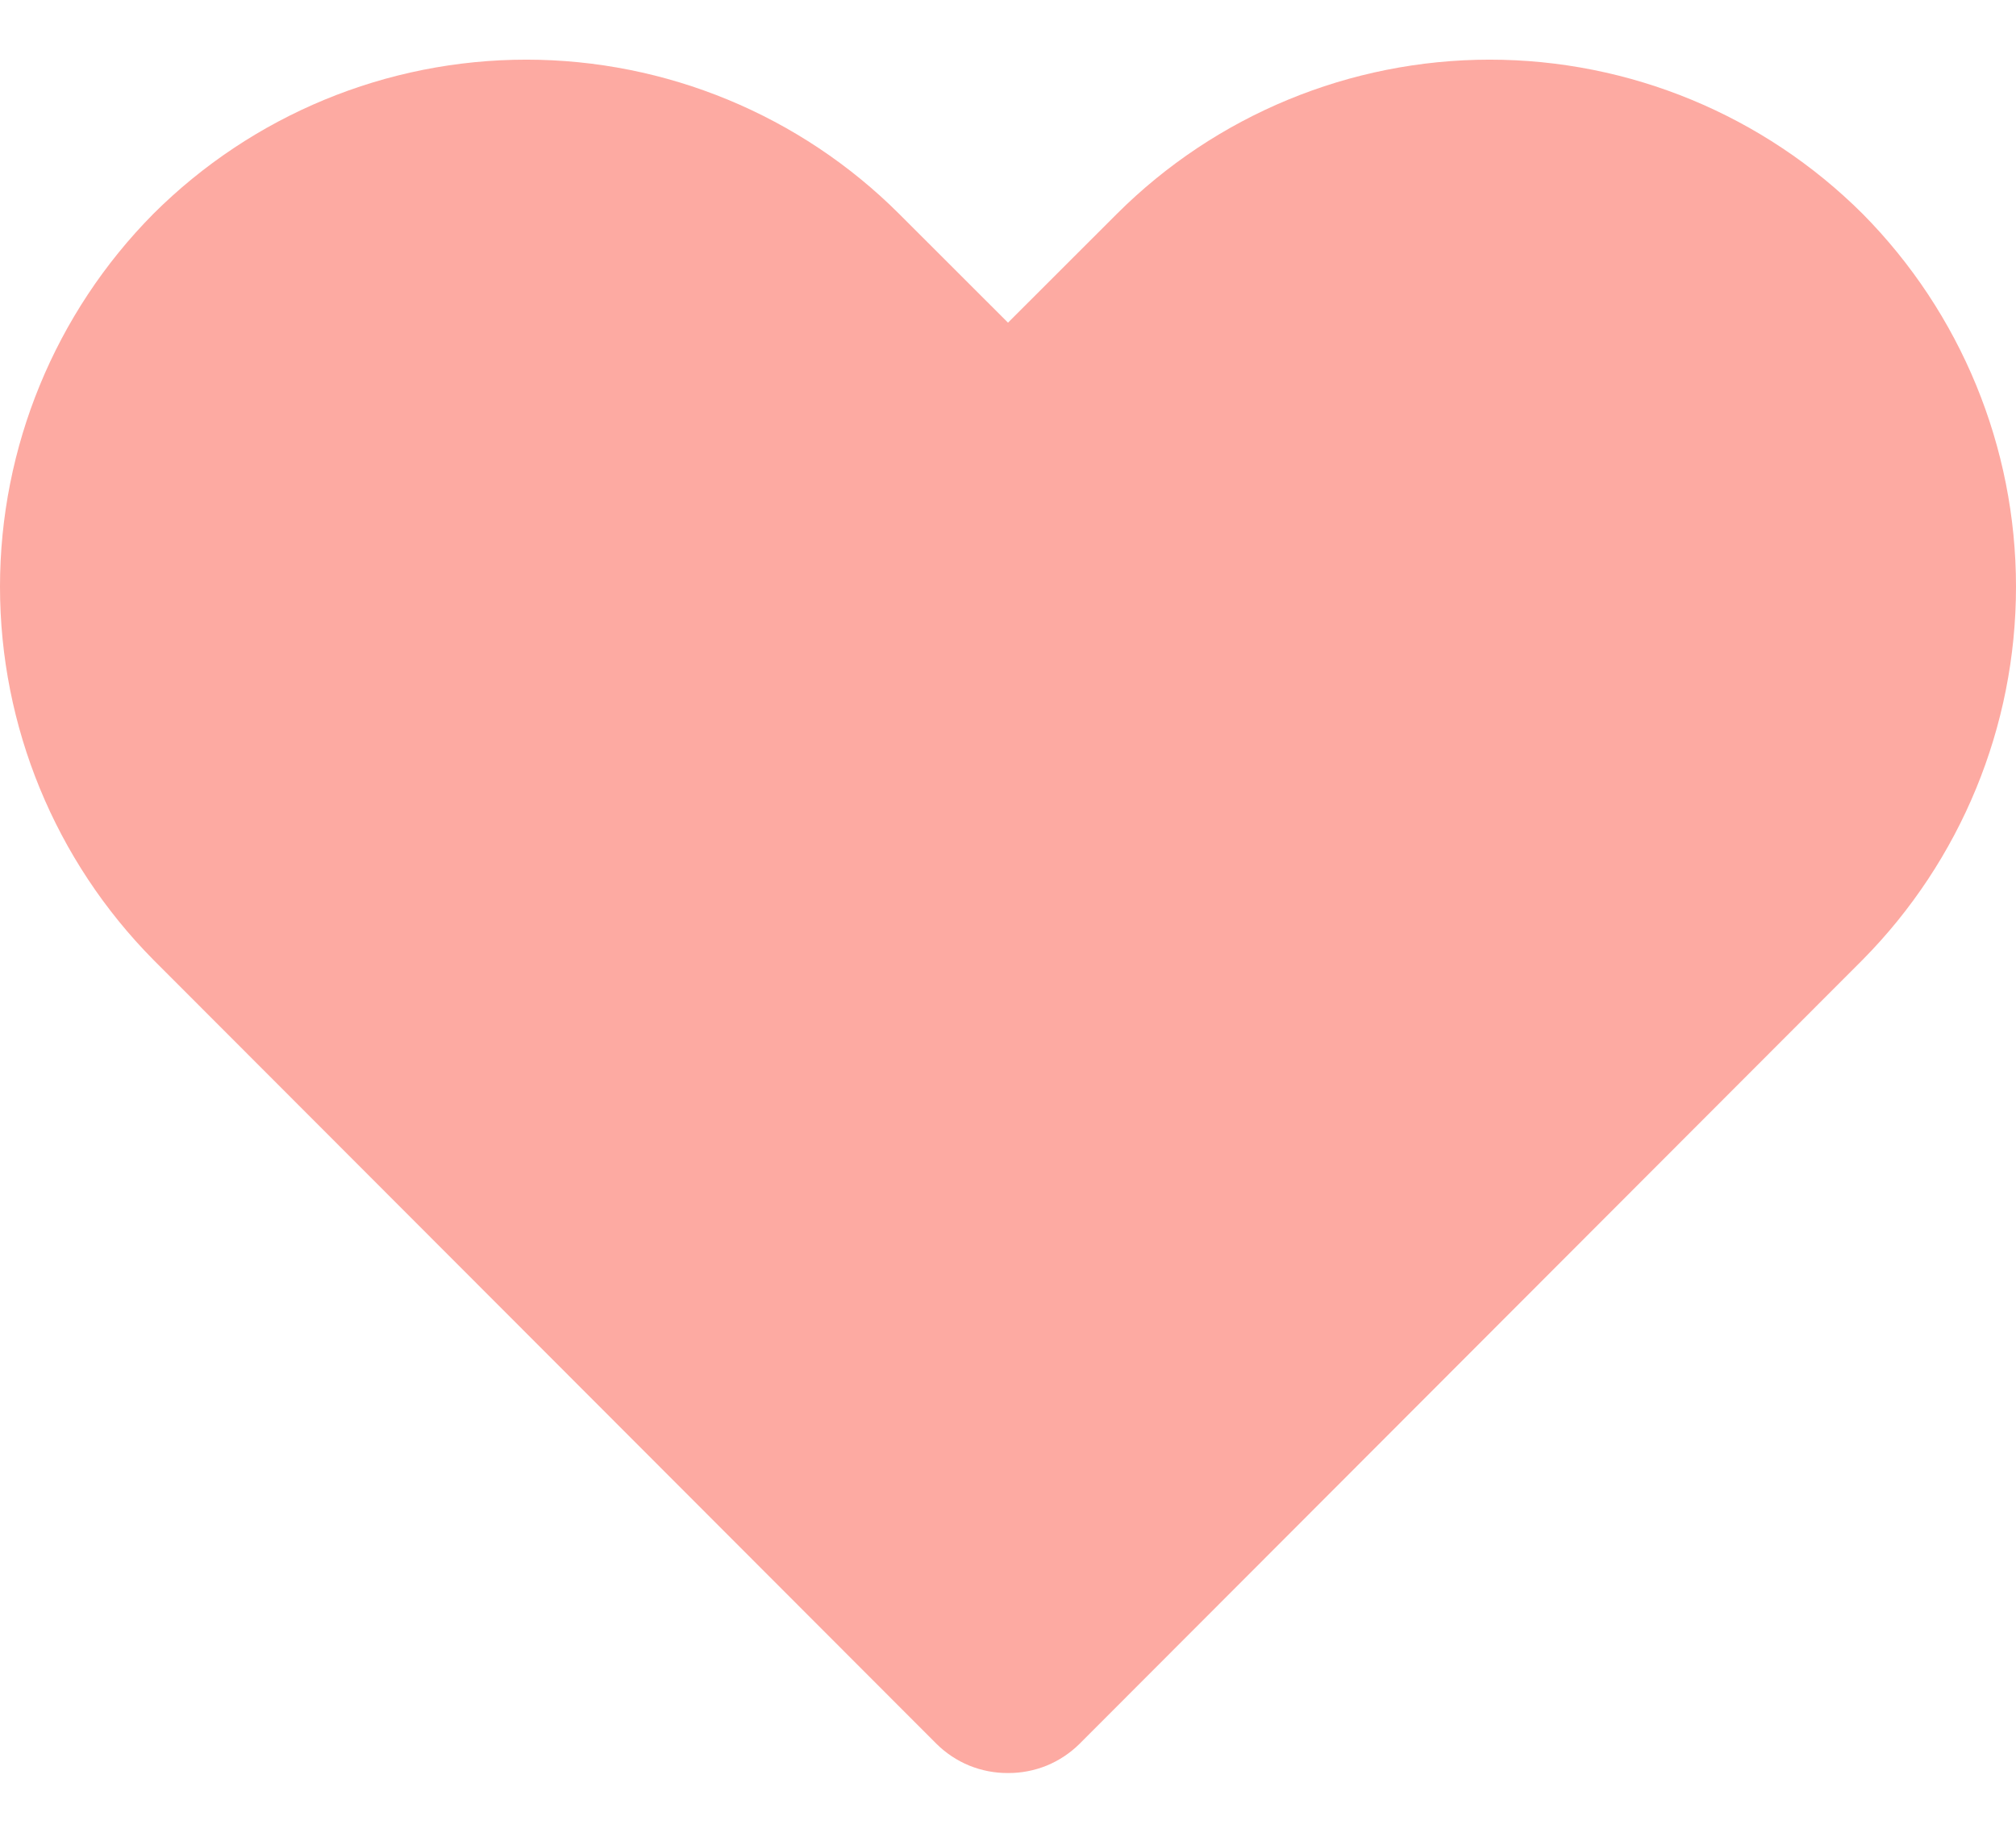 <svg width="22" height="20" viewBox="0 0 22 20" fill="none" xmlns="http://www.w3.org/2000/svg">
<path d="M11 19.348C10.855 19.349 10.712 19.321 10.578 19.267C10.444 19.212 10.322 19.131 10.219 19.029L1.673 10.473C0.601 9.389 0 7.927 0 6.403C0 4.879 0.601 3.417 1.673 2.334C2.754 1.256 4.217 0.651 5.743 0.651C7.268 0.651 8.732 1.256 9.812 2.334L11 3.521L12.188 2.334C13.268 1.256 14.732 0.651 16.257 0.651C17.783 0.651 19.246 1.256 20.327 2.334C21.399 3.417 22 4.879 22 6.403C22 7.927 21.399 9.389 20.327 10.473L11.781 19.029C11.678 19.131 11.556 19.212 11.422 19.267C11.288 19.321 11.145 19.349 11 19.348Z" fill="#FDAAA2"/>
</svg>
